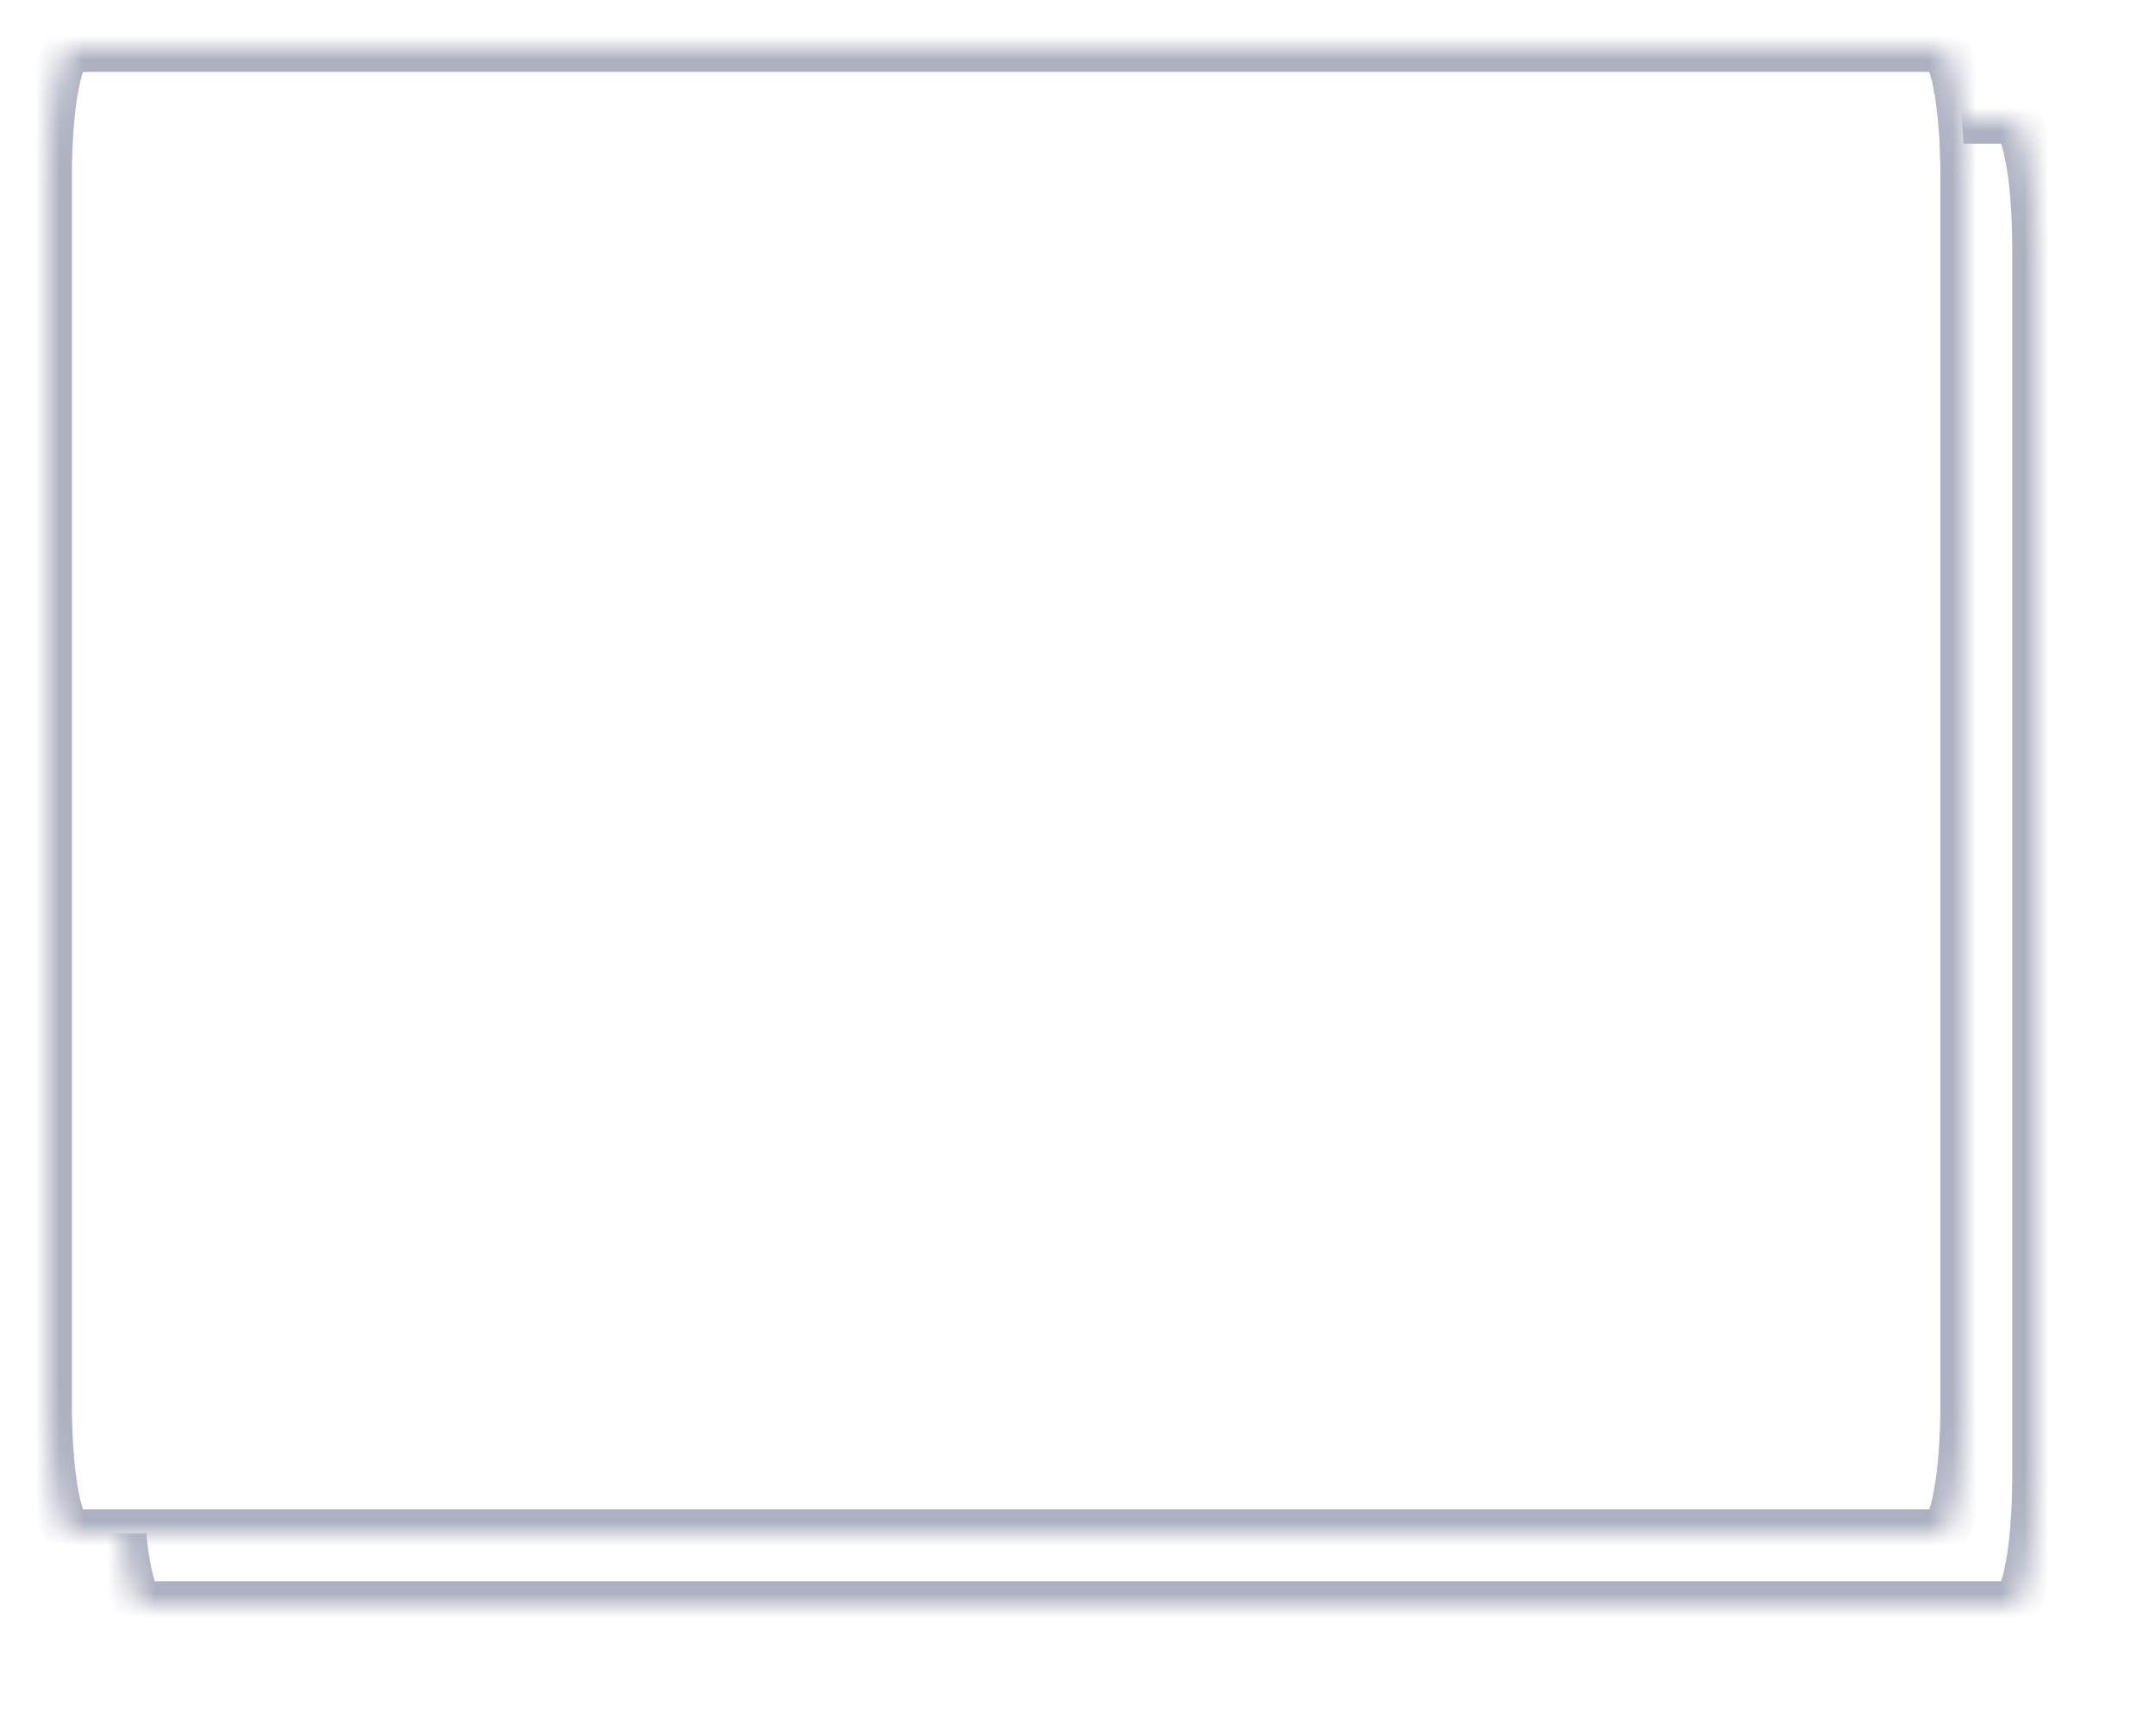 ﻿<?xml version="1.0" encoding="utf-8"?>
<svg version="1.1" xmlns:xlink="http://www.w3.org/1999/xlink" width="90px" height="72px" xmlns="http://www.w3.org/2000/svg">
  <defs>
    <mask fill="white" id="clip21">
      <path d="M 0 56.609  L 0 5.391  C 0 2.372  0.448 0  1.019 0  L 78.981 0  C 79.552 0  80 2.372  80 5.391  L 80 56.609  C 80 59.628  79.552 62  78.981 62  L 51.233 62  L 1.019 62  C 0.448 62  0 59.628  0 56.609  Z " fill-rule="evenodd" />
    </mask>
    <filter x="1224px" y="251px" width="90px" height="72px" filterUnits="userSpaceOnUse" id="filter22">
      <feOffset dx="3" dy="3" in="SourceAlpha" result="shadowOffsetInner" />
      <feGaussianBlur stdDeviation="2.5" in="shadowOffsetInner" result="shadowGaussian" />
      <feComposite in2="shadowGaussian" operator="atop" in="SourceAlpha" result="shadowComposite" />
      <feColorMatrix type="matrix" values="0 0 0 0 0  0 0 0 0 0  0 0 0 0 0  0 0 0 0.349 0  " in="shadowComposite" />
    </filter>
    <g id="widget23">
      <path d="M 0 56.609  L 0 5.391  C 0 2.372  0.448 0  1.019 0  L 78.981 0  C 79.552 0  80 2.372  80 5.391  L 80 56.609  C 80 59.628  79.552 62  78.981 62  L 51.233 62  L 1.019 62  C 0.448 62  0 59.628  0 56.609  Z " fill-rule="nonzero" fill="#ffffff" stroke="none" transform="matrix(1 0 0 1 1226 253 )" />
      <path d="M 0 56.609  L 0 5.391  C 0 2.372  0.448 0  1.019 0  L 78.981 0  C 79.552 0  80 2.372  80 5.391  L 80 56.609  C 80 59.628  79.552 62  78.981 62  L 51.233 62  L 1.019 62  C 0.448 62  0 59.628  0 56.609  Z " stroke-width="2" stroke="#adb0c1" fill="none" transform="matrix(1 0 0 1 1226 253 )" mask="url(#clip21)" />
    </g>
  </defs>
  <g transform="matrix(1 0 0 1 -1224 -251 )">
    <use xlink:href="#widget23" filter="url(#filter22)" />
    <use xlink:href="#widget23" />
  </g>
</svg>